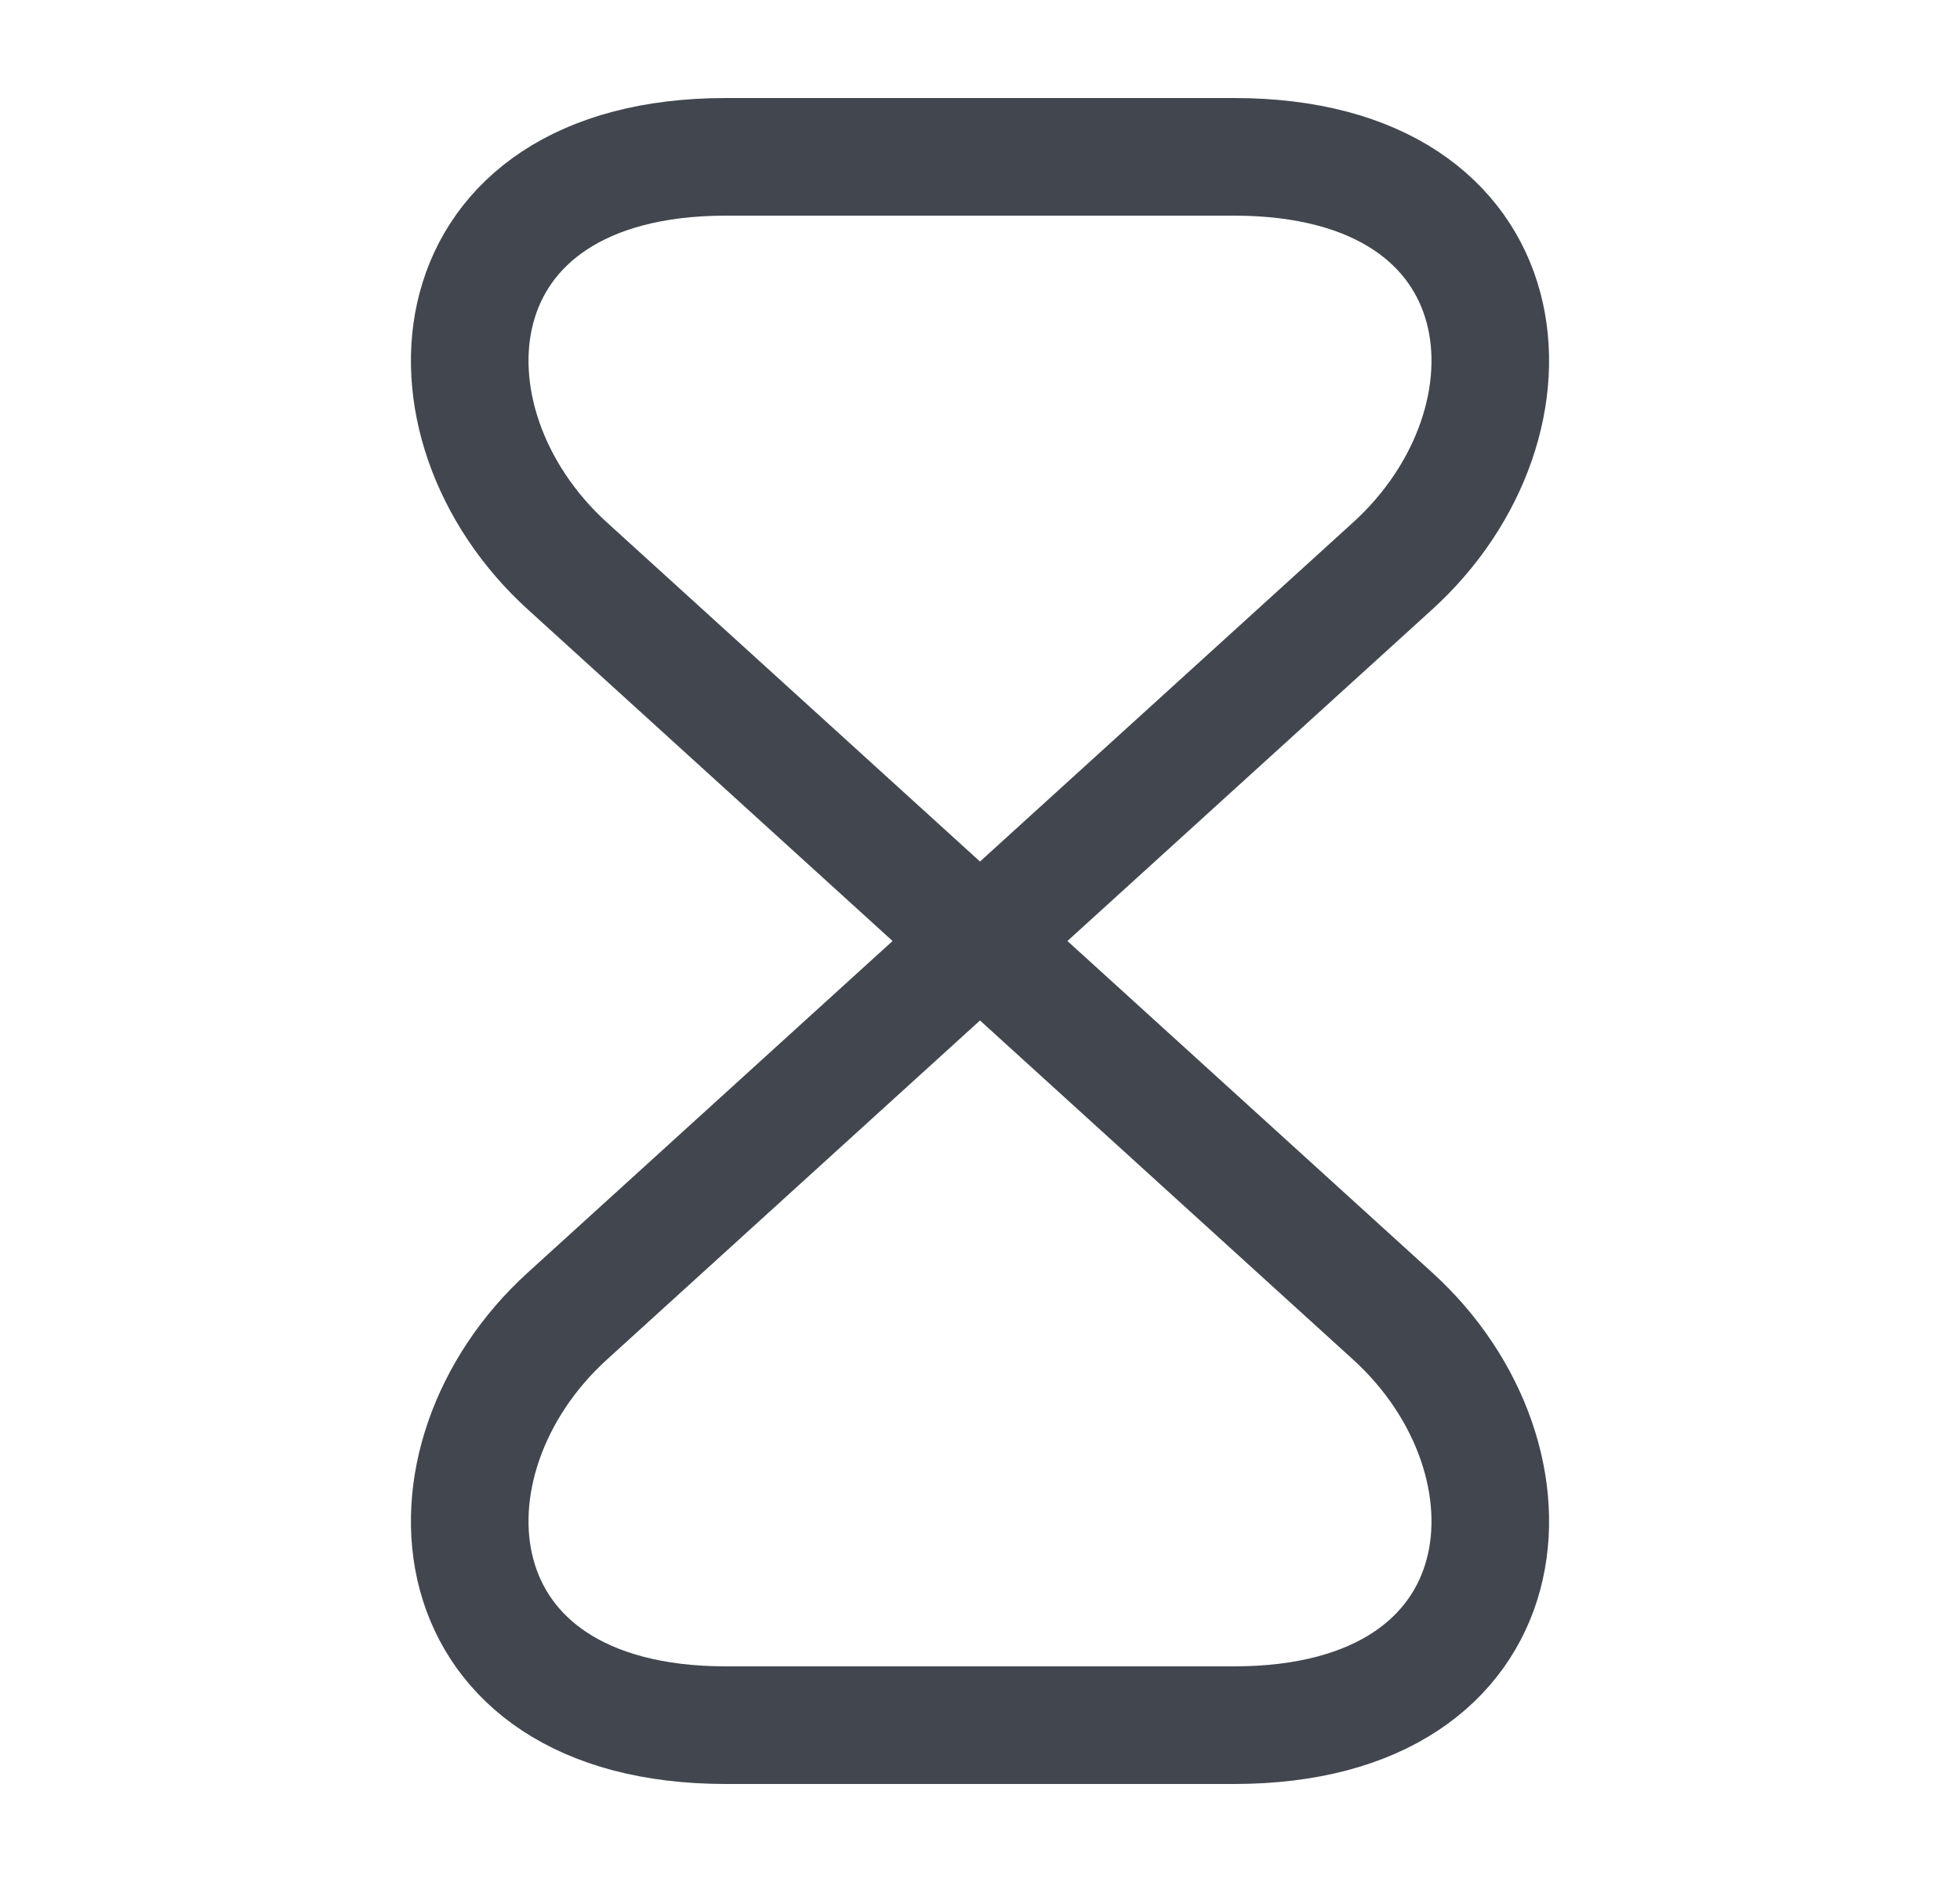 <svg width="25" height="24" viewBox="0 0 25 24" fill="none" xmlns="http://www.w3.org/2000/svg">
<path d="M15.74 2H9.26C5.5 2 5.21 5.38 7.24 7.22L17.76 16.78C19.79 18.62 19.5 22 15.74 22H9.26C5.5 22 5.21 18.62 7.24 16.78L17.76 7.22C19.79 5.38 19.5 2 15.74 2Z" stroke="#42474F" stroke-width="1.5" stroke-linecap="round" stroke-linejoin="round"/>
</svg>
